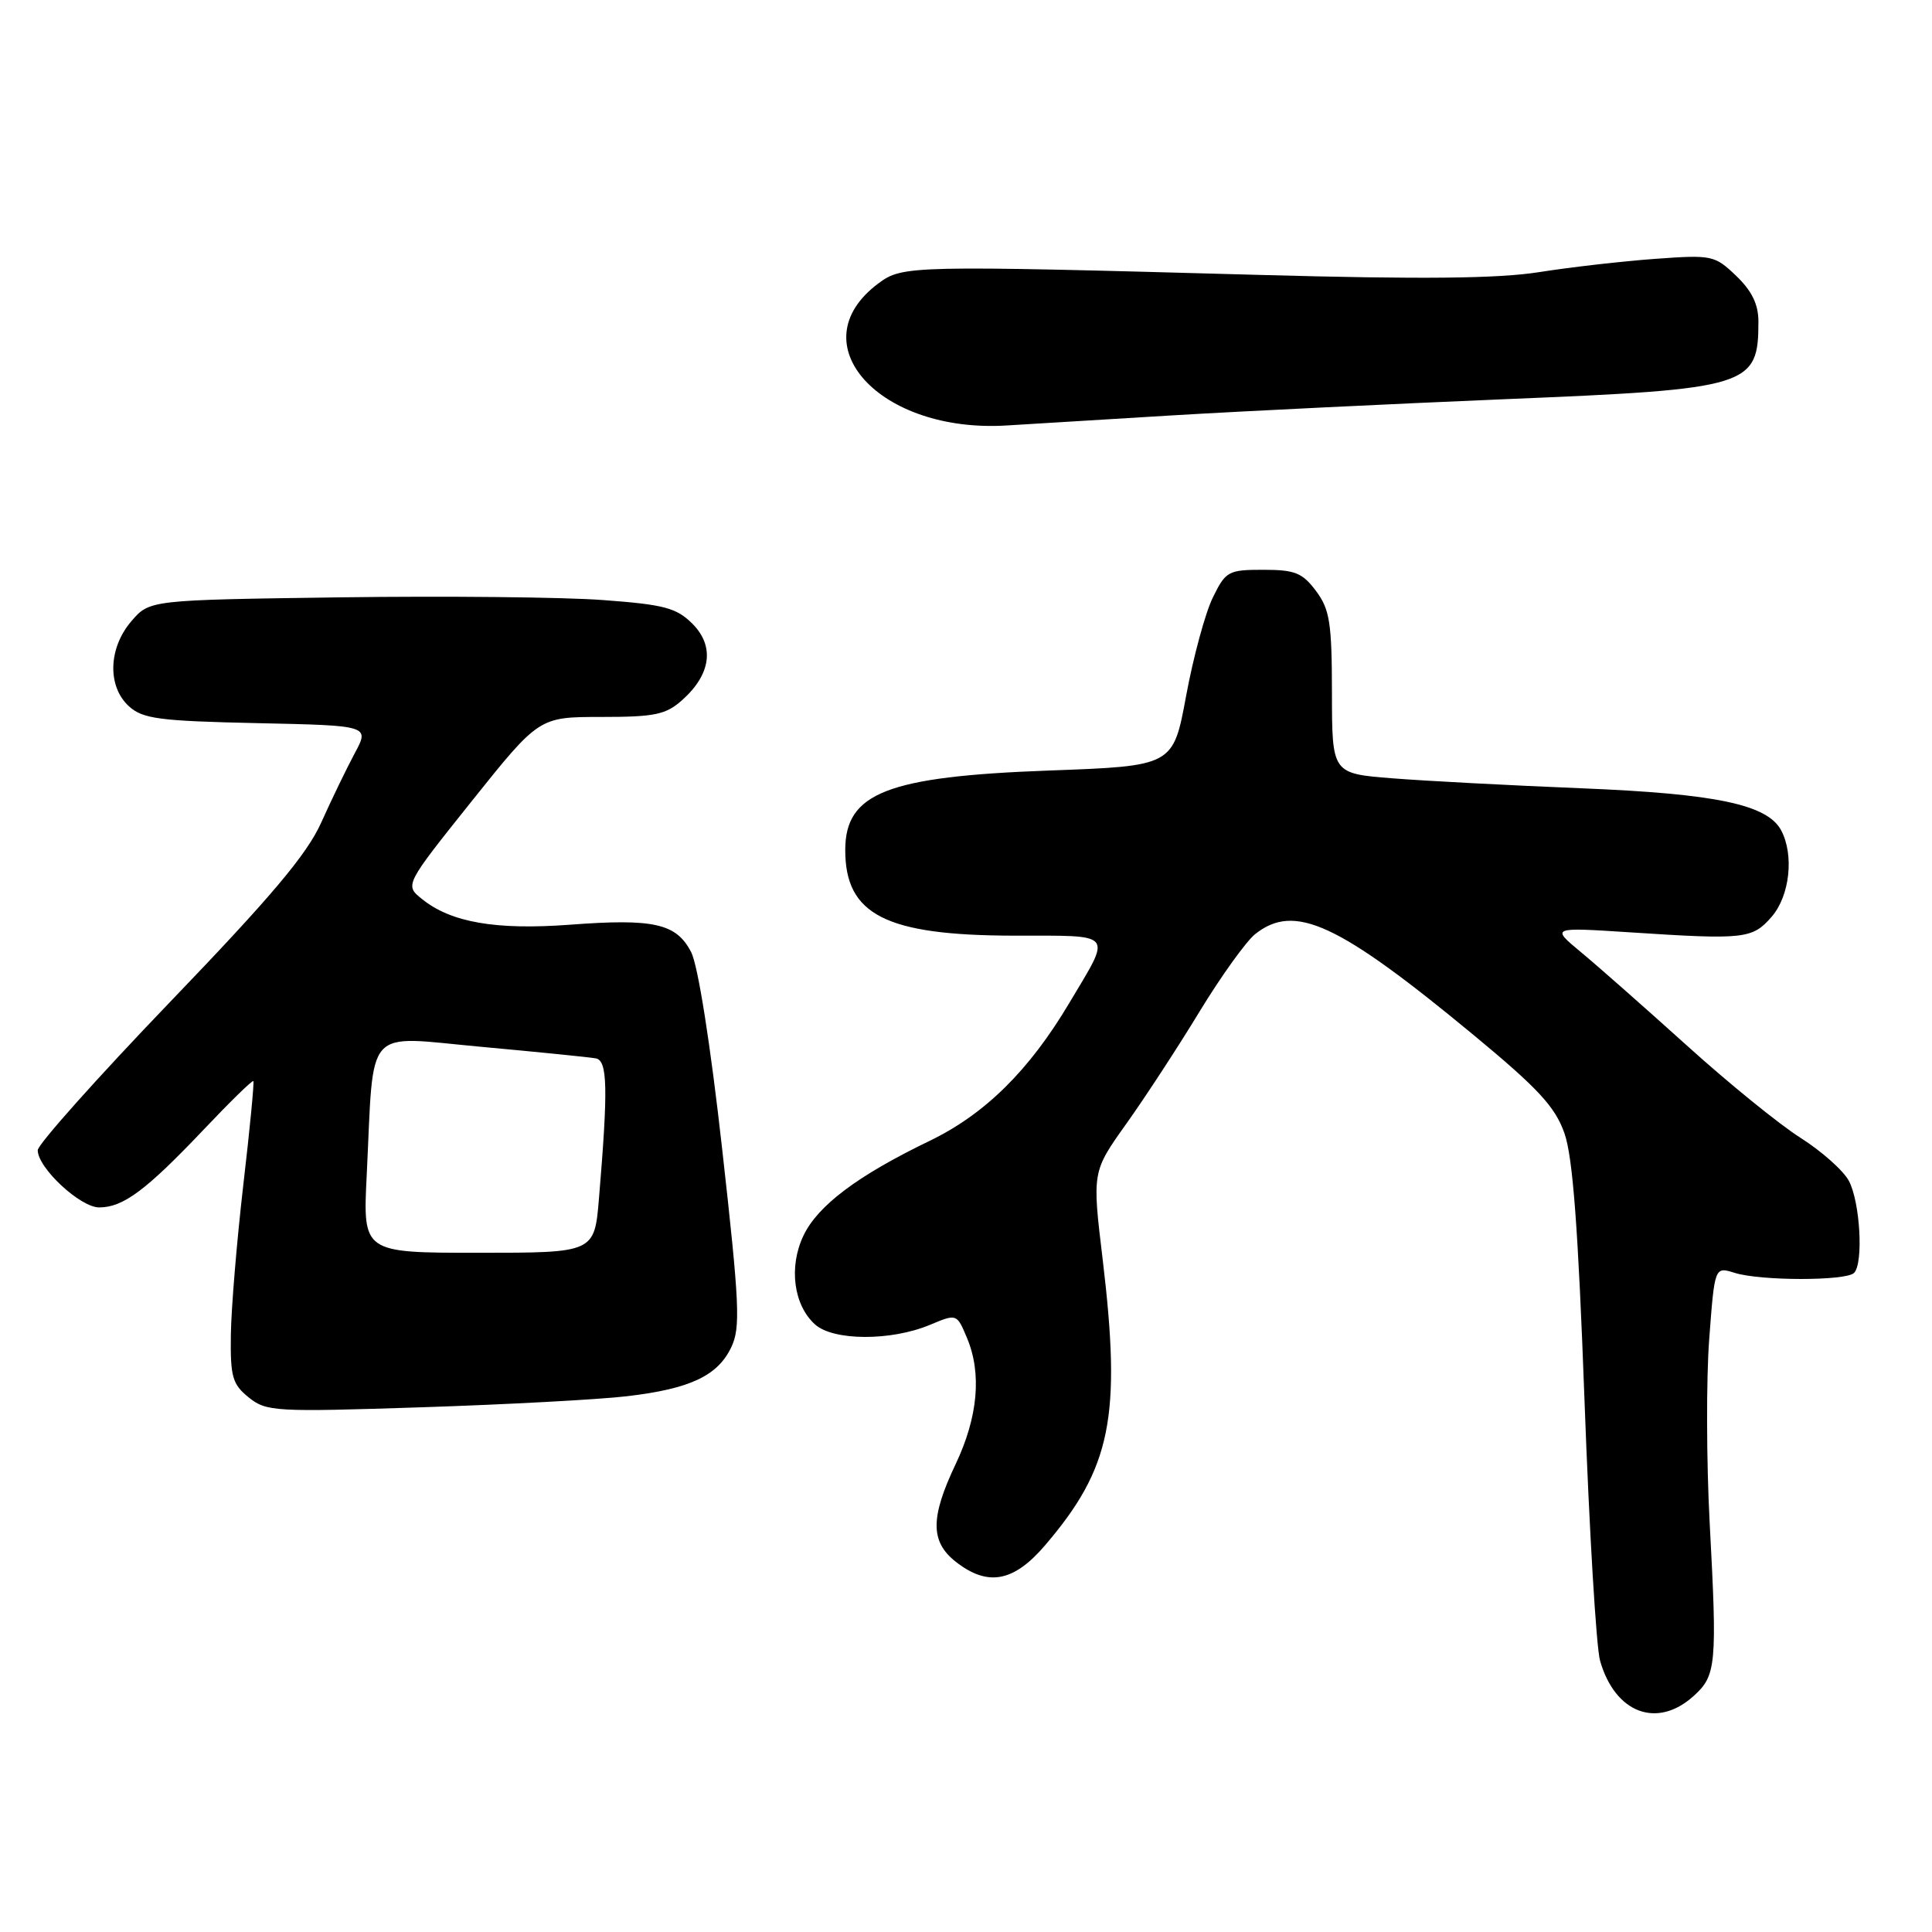 <?xml version="1.0" encoding="UTF-8" standalone="no"?>
<!DOCTYPE svg PUBLIC "-//W3C//DTD SVG 1.1//EN" "http://www.w3.org/Graphics/SVG/1.1/DTD/svg11.dtd" >
<svg xmlns="http://www.w3.org/2000/svg" xmlns:xlink="http://www.w3.org/1999/xlink" version="1.1" viewBox="0 0 256 256">
 <g >
 <path fill="currentColor"
d=" M 224.39 224.75 C 227.42 222.03 227.55 220.65 226.54 201.77 C 226.11 193.66 226.08 182.71 226.48 177.43 C 227.20 167.83 227.20 167.83 229.85 168.66 C 233.30 169.74 244.60 169.74 245.67 168.67 C 246.94 167.40 246.48 159.26 244.98 156.46 C 244.25 155.10 241.37 152.54 238.58 150.77 C 235.78 149.00 229.00 143.49 223.50 138.52 C 218.00 133.56 211.70 128.00 209.50 126.18 C 205.50 122.86 205.50 122.86 216.00 123.54 C 231.17 124.53 232.19 124.42 234.75 121.48 C 237.16 118.71 237.75 113.28 236.01 110.02 C 234.18 106.60 227.37 105.17 209.50 104.45 C 200.15 104.07 188.90 103.48 184.50 103.13 C 176.50 102.50 176.50 102.50 176.49 91.81 C 176.48 82.52 176.20 80.74 174.38 78.31 C 172.58 75.90 171.59 75.50 167.39 75.50 C 162.75 75.50 162.41 75.69 160.70 79.19 C 159.71 81.21 158.12 87.06 157.17 92.19 C 155.45 101.50 155.45 101.50 138.98 102.10 C 117.56 102.89 112.00 105.06 112.00 112.64 C 112.00 121.22 117.37 123.95 134.36 123.98 C 147.85 124.00 147.35 123.39 141.70 132.88 C 136.37 141.85 130.51 147.63 123.18 151.17 C 113.64 155.77 108.35 159.75 106.46 163.73 C 104.49 167.87 105.15 172.92 107.99 175.49 C 110.41 177.68 118.06 177.71 123.22 175.55 C 126.78 174.06 126.78 174.06 128.13 177.28 C 130.11 181.99 129.59 187.76 126.63 194.00 C 123.26 201.09 123.27 204.28 126.63 206.93 C 130.87 210.26 134.30 209.64 138.46 204.78 C 147.25 194.51 148.61 187.76 146.11 166.88 C 144.71 155.26 144.71 155.26 149.26 148.88 C 151.76 145.37 156.13 138.68 158.97 134.00 C 161.82 129.32 165.13 124.72 166.32 123.77 C 171.54 119.63 177.28 122.28 195.29 137.17 C 203.84 144.25 206.06 146.65 207.30 150.17 C 208.41 153.35 209.12 162.80 209.96 185.68 C 210.59 202.83 211.51 218.31 212.02 220.07 C 214.01 227.00 219.56 229.10 224.39 224.75 Z  M 83.14 185.00 C 91.44 184.02 95.09 182.30 96.89 178.53 C 98.14 175.93 98.00 172.86 95.70 152.34 C 94.14 138.37 92.49 127.92 91.58 126.16 C 89.62 122.36 86.64 121.69 75.51 122.53 C 65.70 123.26 59.74 122.23 55.91 119.12 C 53.62 117.28 53.62 117.28 62.52 106.14 C 71.43 95.00 71.43 95.00 79.66 95.00 C 86.78 95.00 88.23 94.70 90.41 92.75 C 94.22 89.34 94.71 85.62 91.75 82.65 C 89.63 80.54 88.02 80.11 79.90 79.51 C 74.73 79.12 59.10 78.96 45.16 79.15 C 19.82 79.50 19.82 79.50 17.41 82.31 C 14.34 85.88 14.20 90.97 17.10 93.60 C 18.93 95.25 21.13 95.54 34.09 95.82 C 48.98 96.14 48.98 96.14 47.00 99.82 C 45.92 101.84 43.92 105.97 42.56 109.00 C 40.67 113.21 35.96 118.80 22.54 132.76 C 12.89 142.81 5.00 151.65 5.00 152.41 C 5.00 154.75 10.64 160.00 13.15 159.99 C 16.32 159.98 19.33 157.74 26.92 149.75 C 30.44 146.03 33.43 143.11 33.57 143.25 C 33.70 143.39 33.11 149.57 32.24 157.00 C 31.38 164.43 30.64 173.35 30.59 176.84 C 30.51 182.42 30.79 183.42 32.95 185.16 C 35.29 187.05 36.40 187.11 55.95 186.47 C 67.25 186.10 79.49 185.44 83.14 185.00 Z  M 155.50 55.03 C 164.85 54.47 184.65 53.51 199.50 52.89 C 231.87 51.56 233.00 51.21 233.00 42.61 C 233.00 40.33 232.13 38.54 230.06 36.56 C 227.21 33.83 226.86 33.75 219.31 34.30 C 215.01 34.61 208.12 35.40 204.00 36.05 C 198.54 36.92 188.46 37.02 167.00 36.43 C 120.50 35.15 119.59 35.17 116.38 37.56 C 105.70 45.54 116.56 57.47 133.50 56.37 C 136.25 56.20 146.15 55.59 155.50 55.03 Z  M 48.59 155.75 C 49.58 135.59 48.07 137.28 63.78 138.71 C 71.32 139.40 78.15 140.09 78.95 140.24 C 80.50 140.53 80.59 144.16 79.37 158.75 C 78.77 166.00 78.77 166.00 63.42 166.00 C 48.08 166.00 48.08 166.00 48.59 155.75 Z "/>
</g>
</svg>